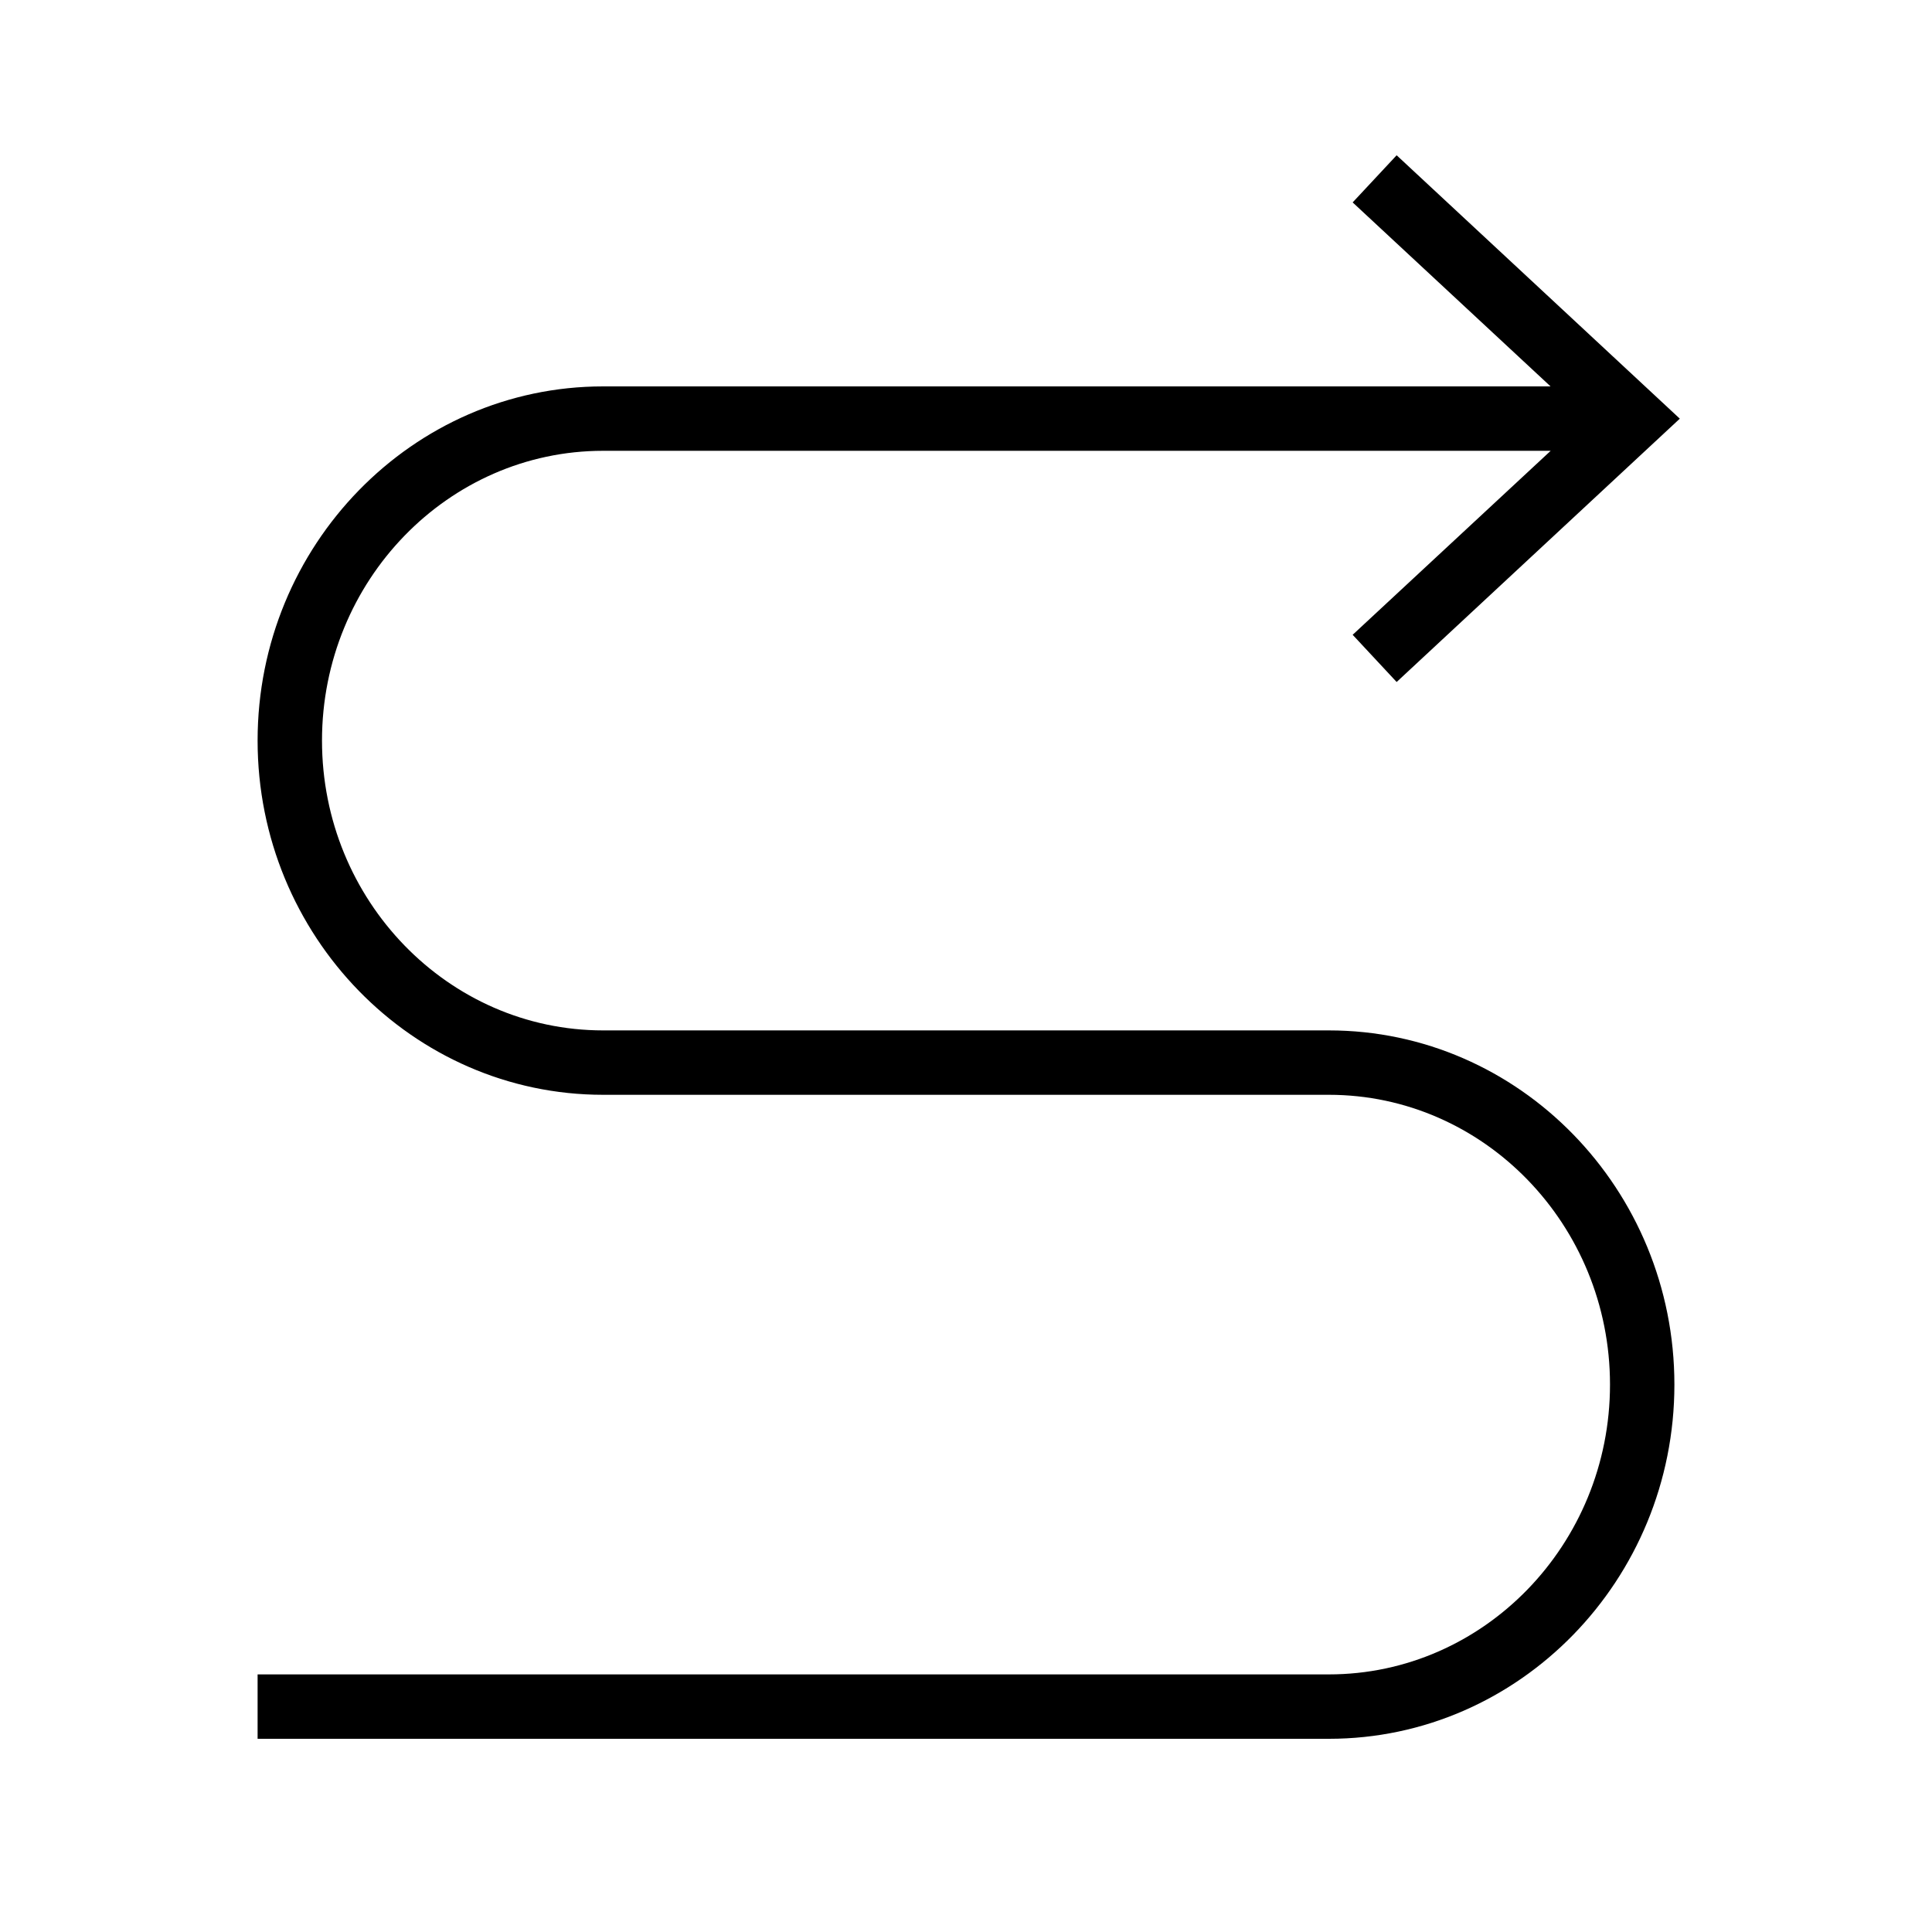 <?xml version="1.0" encoding="iso-8859-1"?>
<!DOCTYPE svg PUBLIC "-//W3C//DTD SVG 1.1//EN" "http://www.w3.org/Graphics/SVG/1.1/DTD/svg11.dtd">
<svg version="1.1" xmlns="http://www.w3.org/2000/svg" xmlns:xlink="http://www.w3.org/1999/xlink" x="0px" y="0px" width="30" height="30" viewBox="0 0 30 30" xml:space="preserve">
    <g transform="translate(-30 -320)">
        <path xmlns="http://www.w3.org/2000/svg" xmlns:xlink="http://www.w3.org/1999/xlink" id="arrow-s-7" d="M51.687,330.59l4.397-4.089l-4.397-4.09l-0.683,0.732L54.077,326H39.365c-2.958,0-5.365,2.468-5.365,5.5   s2.407,5.5,5.365,5.5h11.27c2.406,0,4.365,2.019,4.365,4.5s-1.959,4.5-4.365,4.5H34v1h16.635c2.958,0,5.365-2.468,5.365-5.5   s-2.407-5.5-5.365-5.5h-11.27c-2.406,0-4.365-2.019-4.365-4.5s1.959-4.5,4.365-4.5h14.714l-3.075,2.857L51.687,330.59z"/>
	
    </g>
</svg>
